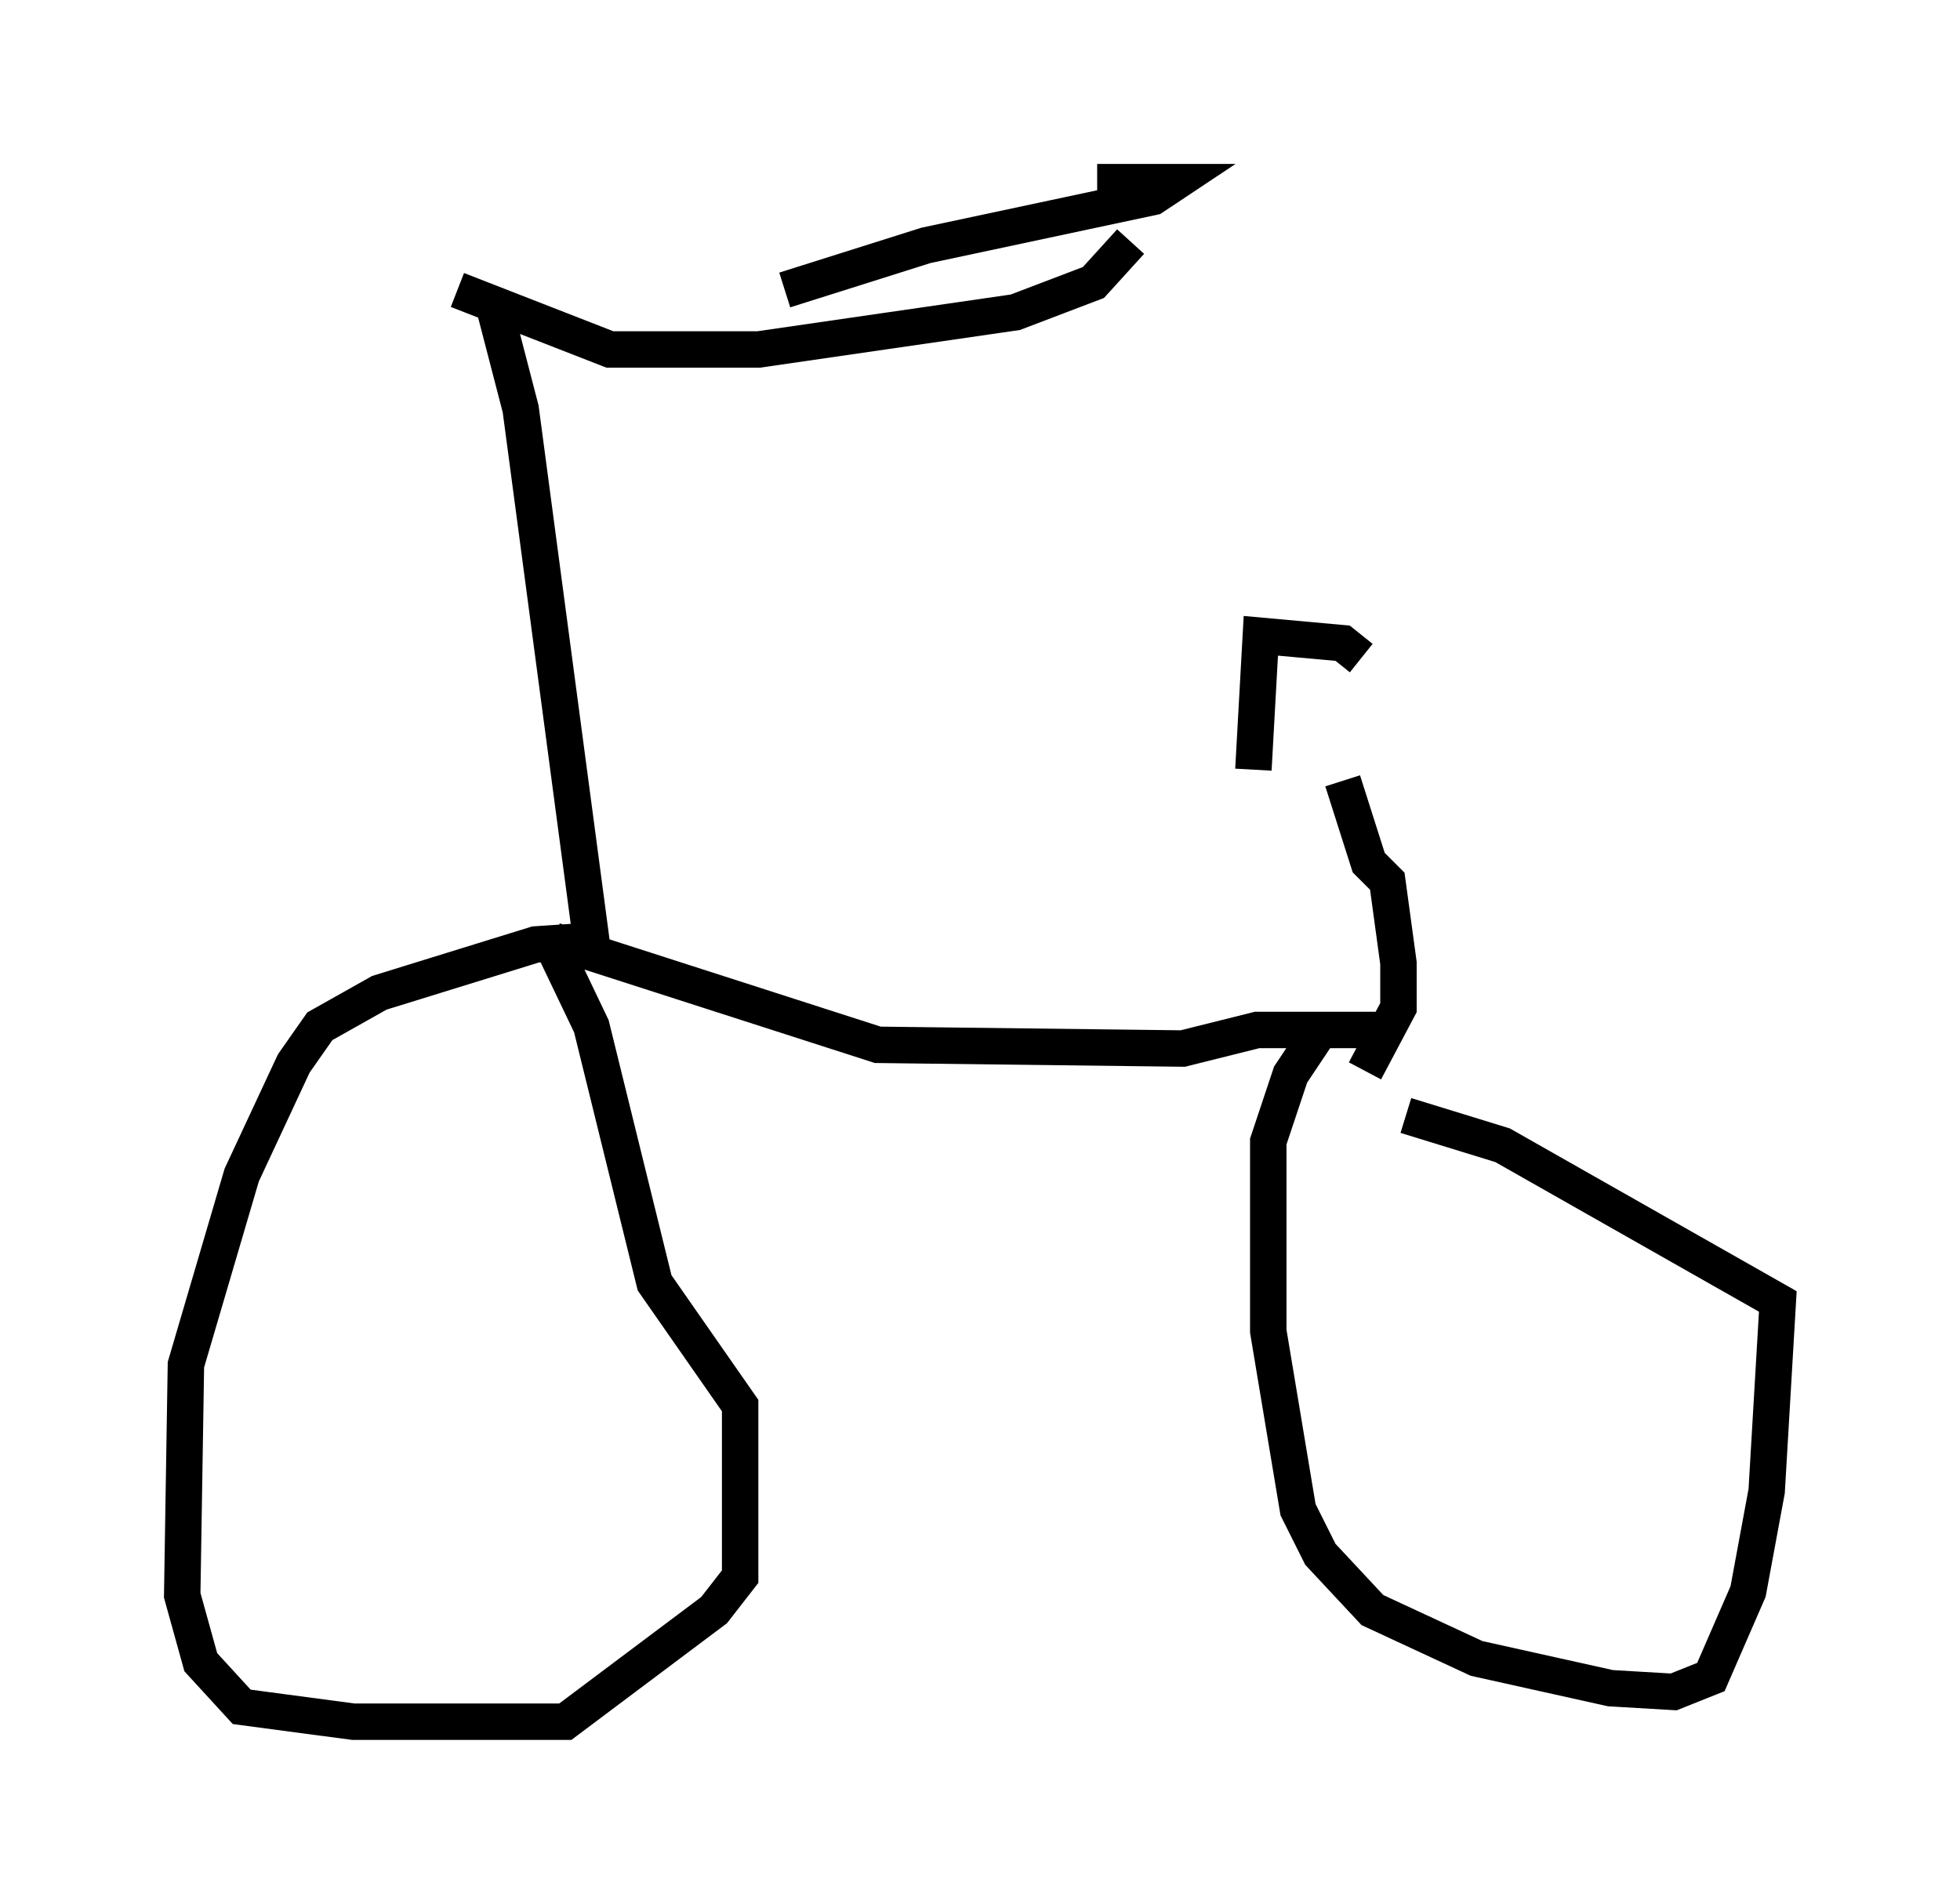 <?xml version="1.0" encoding="utf-8" ?>
<svg baseProfile="full" height="52.263" version="1.1" width="53.794" xmlns="http://www.w3.org/2000/svg" xmlns:ev="http://www.w3.org/2001/xml-events" xmlns:xlink="http://www.w3.org/1999/xlink"><defs /><rect fill="white" height="52.263" width="53.794" x="0" y="0" /><path d="M11.227, 7.858 m10.311, 0.102 l3.879, -1.225 6.227, -1.327 l0.613, -0.408 -2.144, 0.0 m-17.559, 2.96 l4.185, 1.633 4.083, 0.0 l7.044, -1.021 2.144, -0.817 l1.021, -1.123 m-17.456, 1.838 l0.715, 2.756 1.94, 14.598 l-1.531, 0.102 -4.288, 1.327 l-1.633, 0.919 -0.715, 1.021 l-1.429, 3.063 -1.531, 5.206 l-0.102, 6.329 0.51, 1.838 l1.123, 1.225 3.063, 0.408 l5.819, 0.0 4.083, -3.063 l0.715, -0.919 0.0, -4.696 l-2.348, -3.369 -1.735, -7.044 l-1.123, -2.348 m0.102, 0.0 l8.881, 2.858 8.371, 0.102 l2.042, -0.51 3.675, 0.0 l-1.94, 0.0 -0.817, 1.225 l-0.613, 1.838 0.0, 5.206 l0.817, 4.9 0.613, 1.225 l1.429, 1.531 2.858, 1.327 l3.675, 0.817 1.735, 0.102 l1.021, -0.408 1.021, -2.348 l0.51, -2.756 0.306, -5.206 l-7.554, -4.288 -2.654, -0.817 m-1.123, -1.225 l0.919, -1.735 0.0, -1.225 l-0.306, -2.246 -0.51, -0.51 l-0.715, -2.246 m0.51, -3.369 l-0.51, -0.408 -2.246, -0.204 l-0.204, 3.675 " fill="none" stroke="black" stroke-width="1" /></svg>